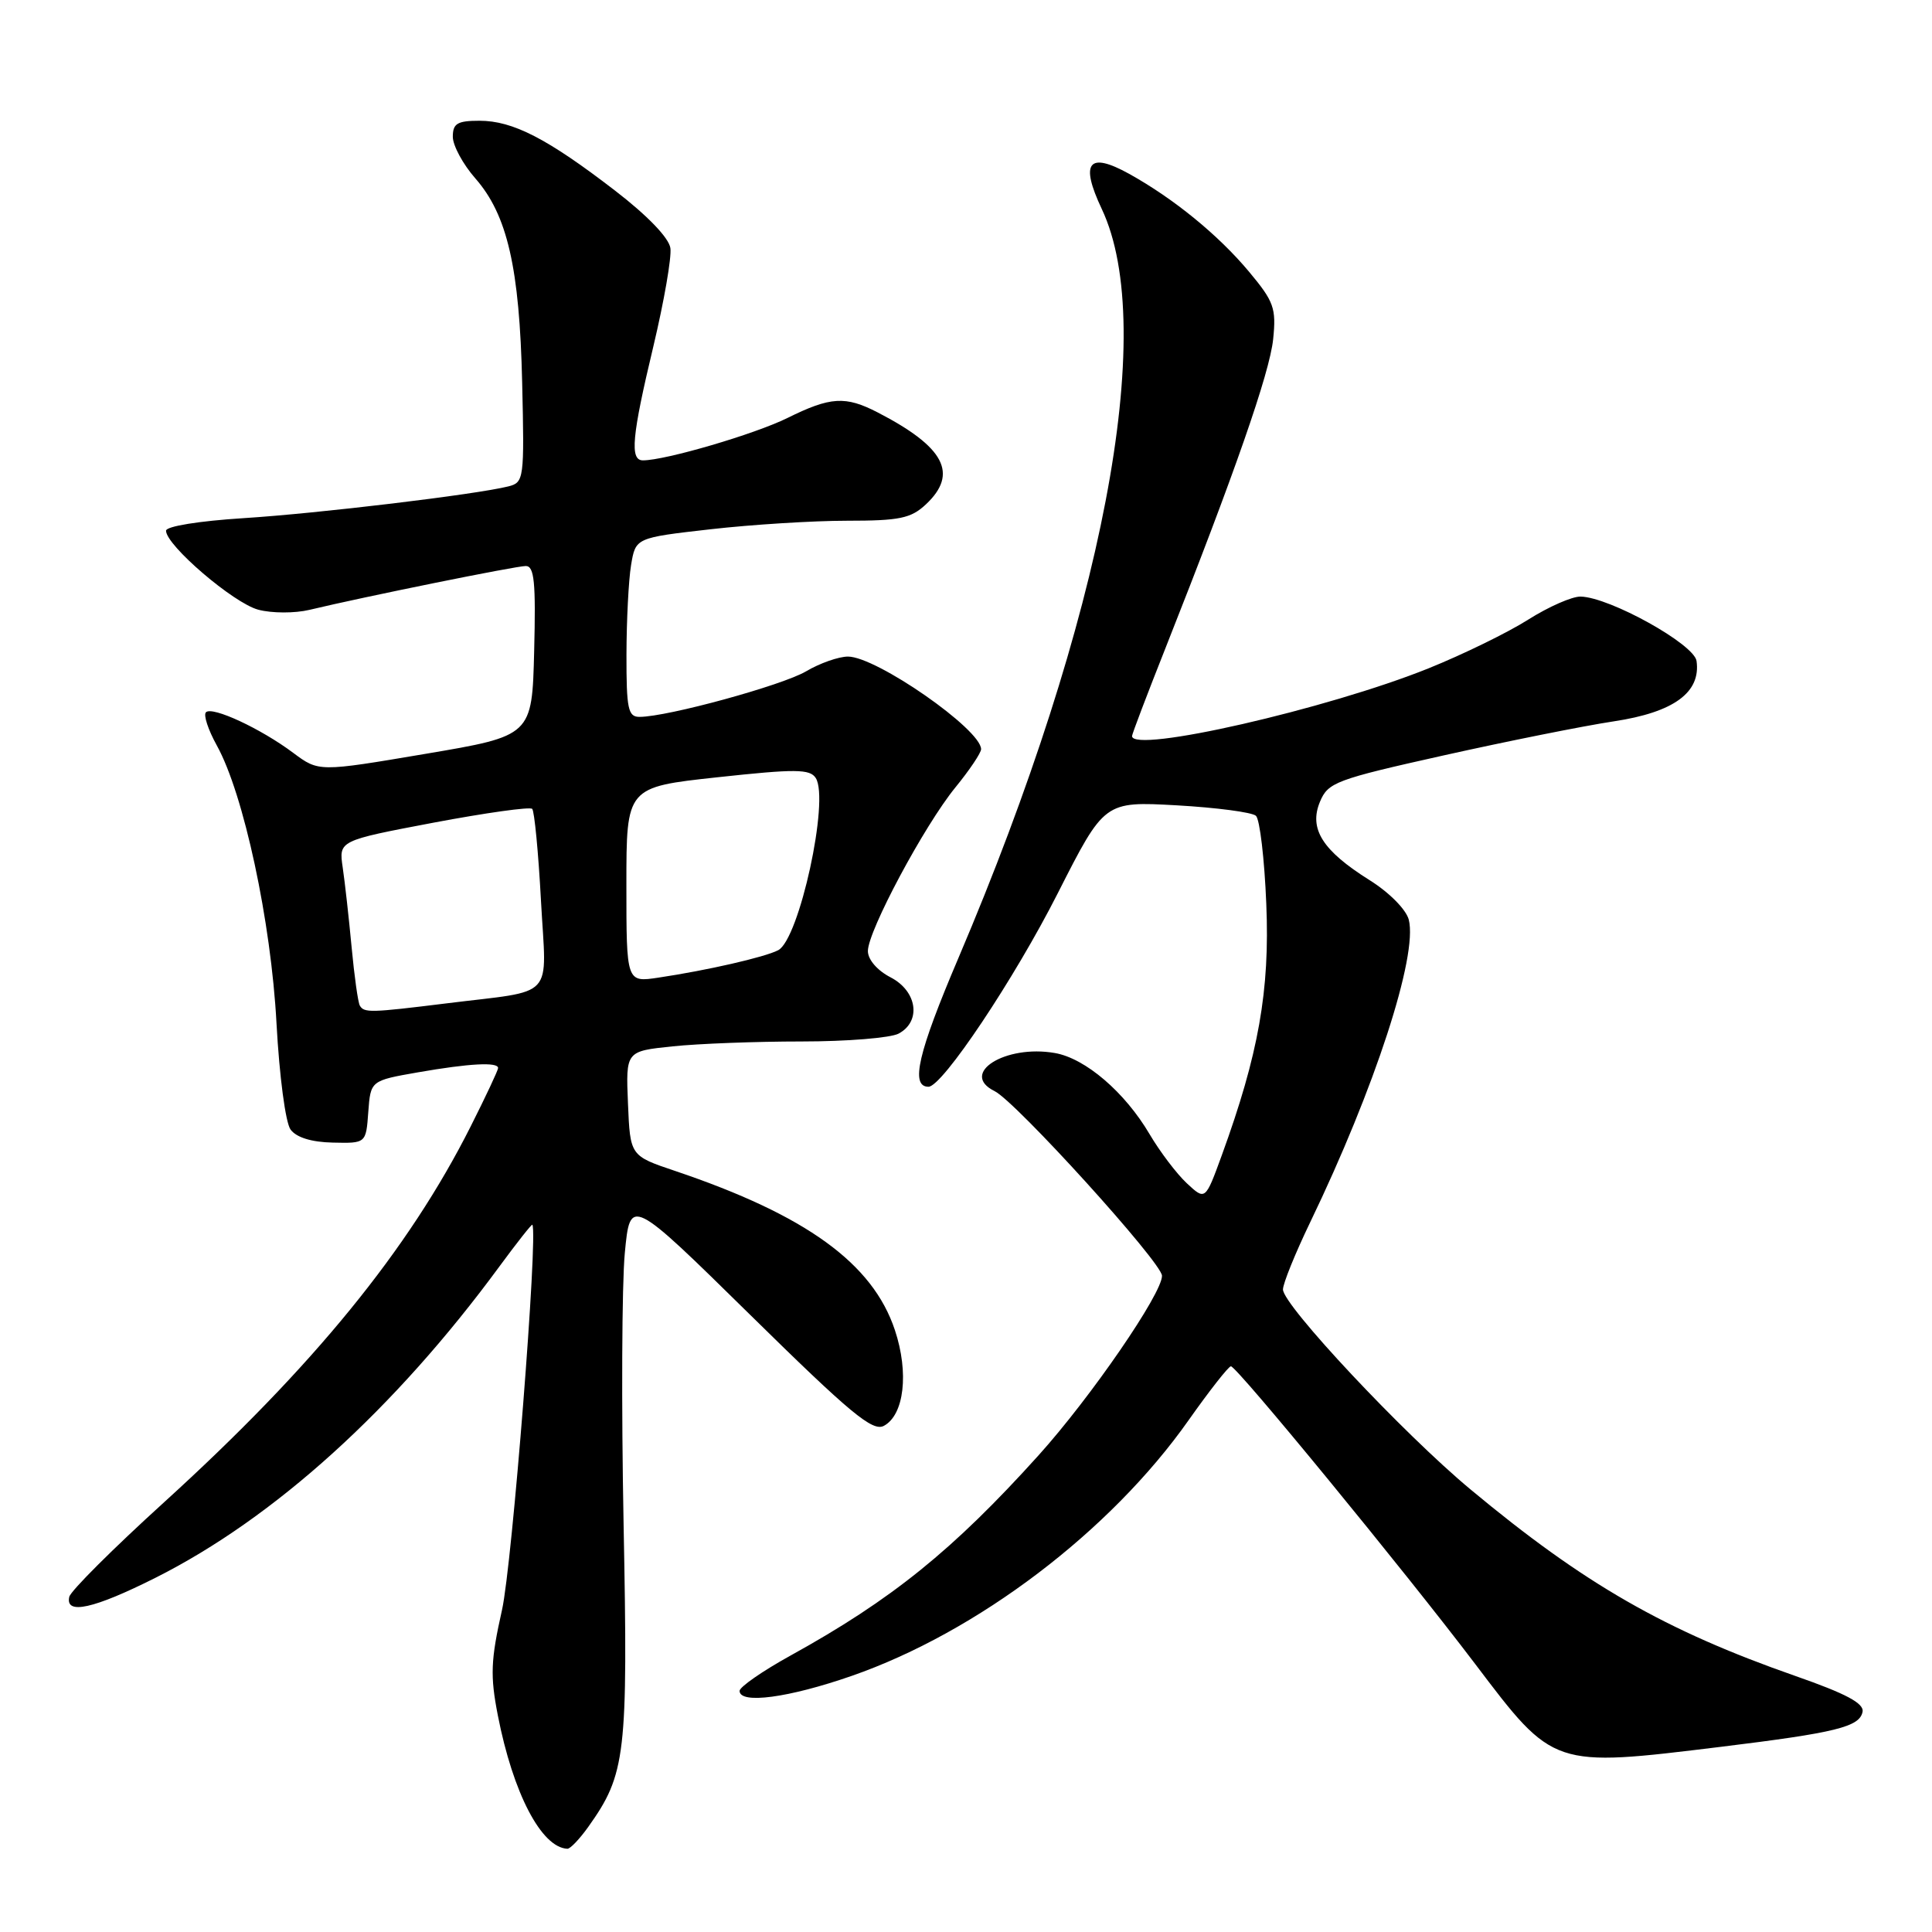 <?xml version="1.0" encoding="UTF-8" standalone="no"?>
<!DOCTYPE svg PUBLIC "-//W3C//DTD SVG 1.1//EN" "http://www.w3.org/Graphics/SVG/1.1/DTD/svg11.dtd" >
<svg xmlns="http://www.w3.org/2000/svg" xmlns:xlink="http://www.w3.org/1999/xlink" version="1.1" viewBox="0 0 256 256">
 <g >
 <path fill="currentColor"
d=" M 77.95 242.07 C 82.93 235.07 83.22 232.59 82.63 202.00 C 82.33 186.32 82.40 170.14 82.79 166.04 C 83.50 158.59 83.50 158.59 99.42 174.24 C 112.69 187.29 115.63 189.73 117.12 188.93 C 119.81 187.49 120.46 181.90 118.58 176.25 C 115.64 167.40 106.82 161.01 89.44 155.15 C 83.50 153.15 83.50 153.15 83.21 146.22 C 82.92 139.29 82.92 139.29 89.11 138.65 C 92.51 138.29 100.21 138.00 106.21 138.00 C 112.22 138.00 118.00 137.53 119.07 136.96 C 122.11 135.34 121.54 131.33 118.00 129.50 C 116.24 128.59 115.00 127.15 115.00 126.02 C 115.00 123.36 122.47 109.39 126.60 104.33 C 128.47 102.04 130.00 99.76 130.00 99.27 C 130.00 96.65 116.13 87.00 112.36 87.00 C 111.13 87.00 108.62 87.88 106.80 88.96 C 103.63 90.82 88.46 94.98 84.75 94.99 C 83.22 95.00 83.00 93.95 83.01 86.75 C 83.02 82.21 83.29 76.87 83.62 74.88 C 84.22 71.26 84.22 71.26 94.15 70.13 C 99.61 69.51 107.74 69.00 112.22 69.00 C 119.21 69.00 120.70 68.69 122.69 66.83 C 127.02 62.76 125.18 59.24 116.30 54.65 C 112.02 52.44 110.05 52.56 104.33 55.39 C 99.97 57.54 88.17 61.00 85.19 61.00 C 83.43 61.00 83.72 57.82 86.58 45.87 C 87.99 39.94 89.01 34.09 88.83 32.87 C 88.63 31.51 85.79 28.56 81.50 25.26 C 72.54 18.36 67.95 16.00 63.54 16.00 C 60.60 16.00 60.00 16.36 60.00 18.12 C 60.00 19.28 61.34 21.76 62.97 23.62 C 67.23 28.47 68.84 35.48 69.19 50.70 C 69.49 63.48 69.43 63.93 67.36 64.45 C 63.04 65.53 42.21 68.03 32.25 68.66 C 26.38 69.03 22.00 69.74 22.00 70.32 C 22.00 72.26 30.97 79.94 34.23 80.79 C 36.03 81.27 39.08 81.27 41.00 80.81 C 48.22 79.08 68.33 75.00 69.67 75.00 C 70.80 75.00 71.01 77.16 70.78 86.25 C 70.50 97.50 70.50 97.50 56.37 99.89 C 42.24 102.28 42.24 102.28 38.87 99.77 C 34.56 96.54 28.12 93.55 27.29 94.38 C 26.93 94.73 27.58 96.70 28.72 98.76 C 32.29 105.18 35.92 122.09 36.64 135.63 C 37.02 142.60 37.83 148.75 38.50 149.67 C 39.27 150.72 41.27 151.34 44.10 151.40 C 48.50 151.50 48.50 151.50 48.80 147.34 C 49.11 143.19 49.11 143.19 55.38 142.09 C 62.21 140.90 66.00 140.70 66.00 141.52 C 66.00 141.81 64.36 145.30 62.36 149.27 C 54.14 165.60 41.48 181.12 21.75 199.05 C 15.01 205.17 9.35 210.81 9.18 211.59 C 8.62 214.02 12.42 213.18 20.63 209.05 C 36.36 201.14 52.31 186.70 66.20 167.78 C 68.51 164.64 70.46 162.17 70.54 162.28 C 71.32 163.48 67.86 207.33 66.52 213.32 C 65.02 220.00 64.94 222.04 65.97 227.32 C 67.98 237.61 71.74 244.82 75.18 244.97 C 75.56 244.99 76.80 243.68 77.95 242.07 Z  M 228.05 231.46 C 243.30 229.59 246.41 228.82 246.80 226.82 C 247.01 225.70 244.61 224.42 237.91 222.08 C 220.61 216.03 209.92 209.90 194.83 197.34 C 185.97 189.97 170.00 172.94 170.00 170.86 C 170.00 170.08 171.62 166.08 173.60 161.97 C 182.16 144.23 187.89 126.63 186.67 121.86 C 186.32 120.52 184.08 118.25 181.47 116.62 C 175.24 112.71 173.41 109.83 174.90 106.24 C 175.97 103.67 176.99 103.29 191.27 100.10 C 199.65 98.23 209.81 96.19 213.85 95.58 C 221.79 94.38 225.39 91.75 224.80 87.58 C 224.48 85.35 213.32 79.15 209.45 79.05 C 208.32 79.02 205.19 80.40 202.50 82.10 C 199.81 83.81 193.87 86.71 189.31 88.55 C 175.88 93.96 150.00 99.87 150.00 97.53 C 150.00 97.27 152.01 91.98 154.47 85.78 C 163.56 62.83 168.25 49.38 168.70 44.94 C 169.12 40.84 168.81 39.96 165.50 36.00 C 161.44 31.14 155.52 26.31 149.61 23.03 C 144.22 20.05 143.08 21.52 145.99 27.69 C 153.50 43.60 146.16 81.93 127.00 126.93 C 121.64 139.51 120.59 144.00 123.03 144.00 C 124.86 144.00 134.41 129.71 140.17 118.34 C 146.34 106.18 146.34 106.18 155.92 106.71 C 161.19 107.01 165.92 107.63 166.42 108.10 C 166.93 108.57 167.55 113.82 167.79 119.78 C 168.27 131.26 166.77 139.69 161.89 153.09 C 159.71 159.07 159.71 159.07 157.26 156.79 C 155.91 155.53 153.70 152.61 152.33 150.29 C 149.06 144.73 143.82 140.23 139.77 139.53 C 133.19 138.38 127.07 142.25 131.79 144.58 C 134.61 145.97 153.93 167.28 153.97 169.04 C 154.02 171.36 144.54 185.15 137.63 192.82 C 126.30 205.39 118.15 211.97 104.75 219.37 C 101.04 221.42 98.00 223.53 98.00 224.05 C 98.00 225.84 104.50 224.97 112.84 222.07 C 129.51 216.27 147.13 202.90 157.50 188.18 C 160.25 184.28 162.77 181.07 163.10 181.04 C 163.84 180.99 186.09 208.11 195.48 220.50 C 205.90 234.26 205.70 234.19 228.05 231.46 Z  M 47.68 133.25 C 47.44 132.84 46.95 129.35 46.59 125.50 C 46.23 121.65 45.70 116.90 45.41 114.94 C 44.89 111.39 44.89 111.39 57.43 109.01 C 64.33 107.71 70.22 106.88 70.52 107.18 C 70.81 107.48 71.34 112.94 71.68 119.31 C 72.40 132.68 73.84 131.12 59.09 132.96 C 49.07 134.20 48.25 134.22 47.68 133.25 Z  M 83.00 117.24 C 83.00 104.30 83.00 104.30 95.09 102.99 C 105.42 101.87 107.32 101.89 108.09 103.09 C 109.94 105.97 105.90 124.48 103.11 125.91 C 101.31 126.84 93.68 128.58 87.25 129.54 C 83.00 130.18 83.00 130.18 83.00 117.24 Z "/>
</g>
</svg>
